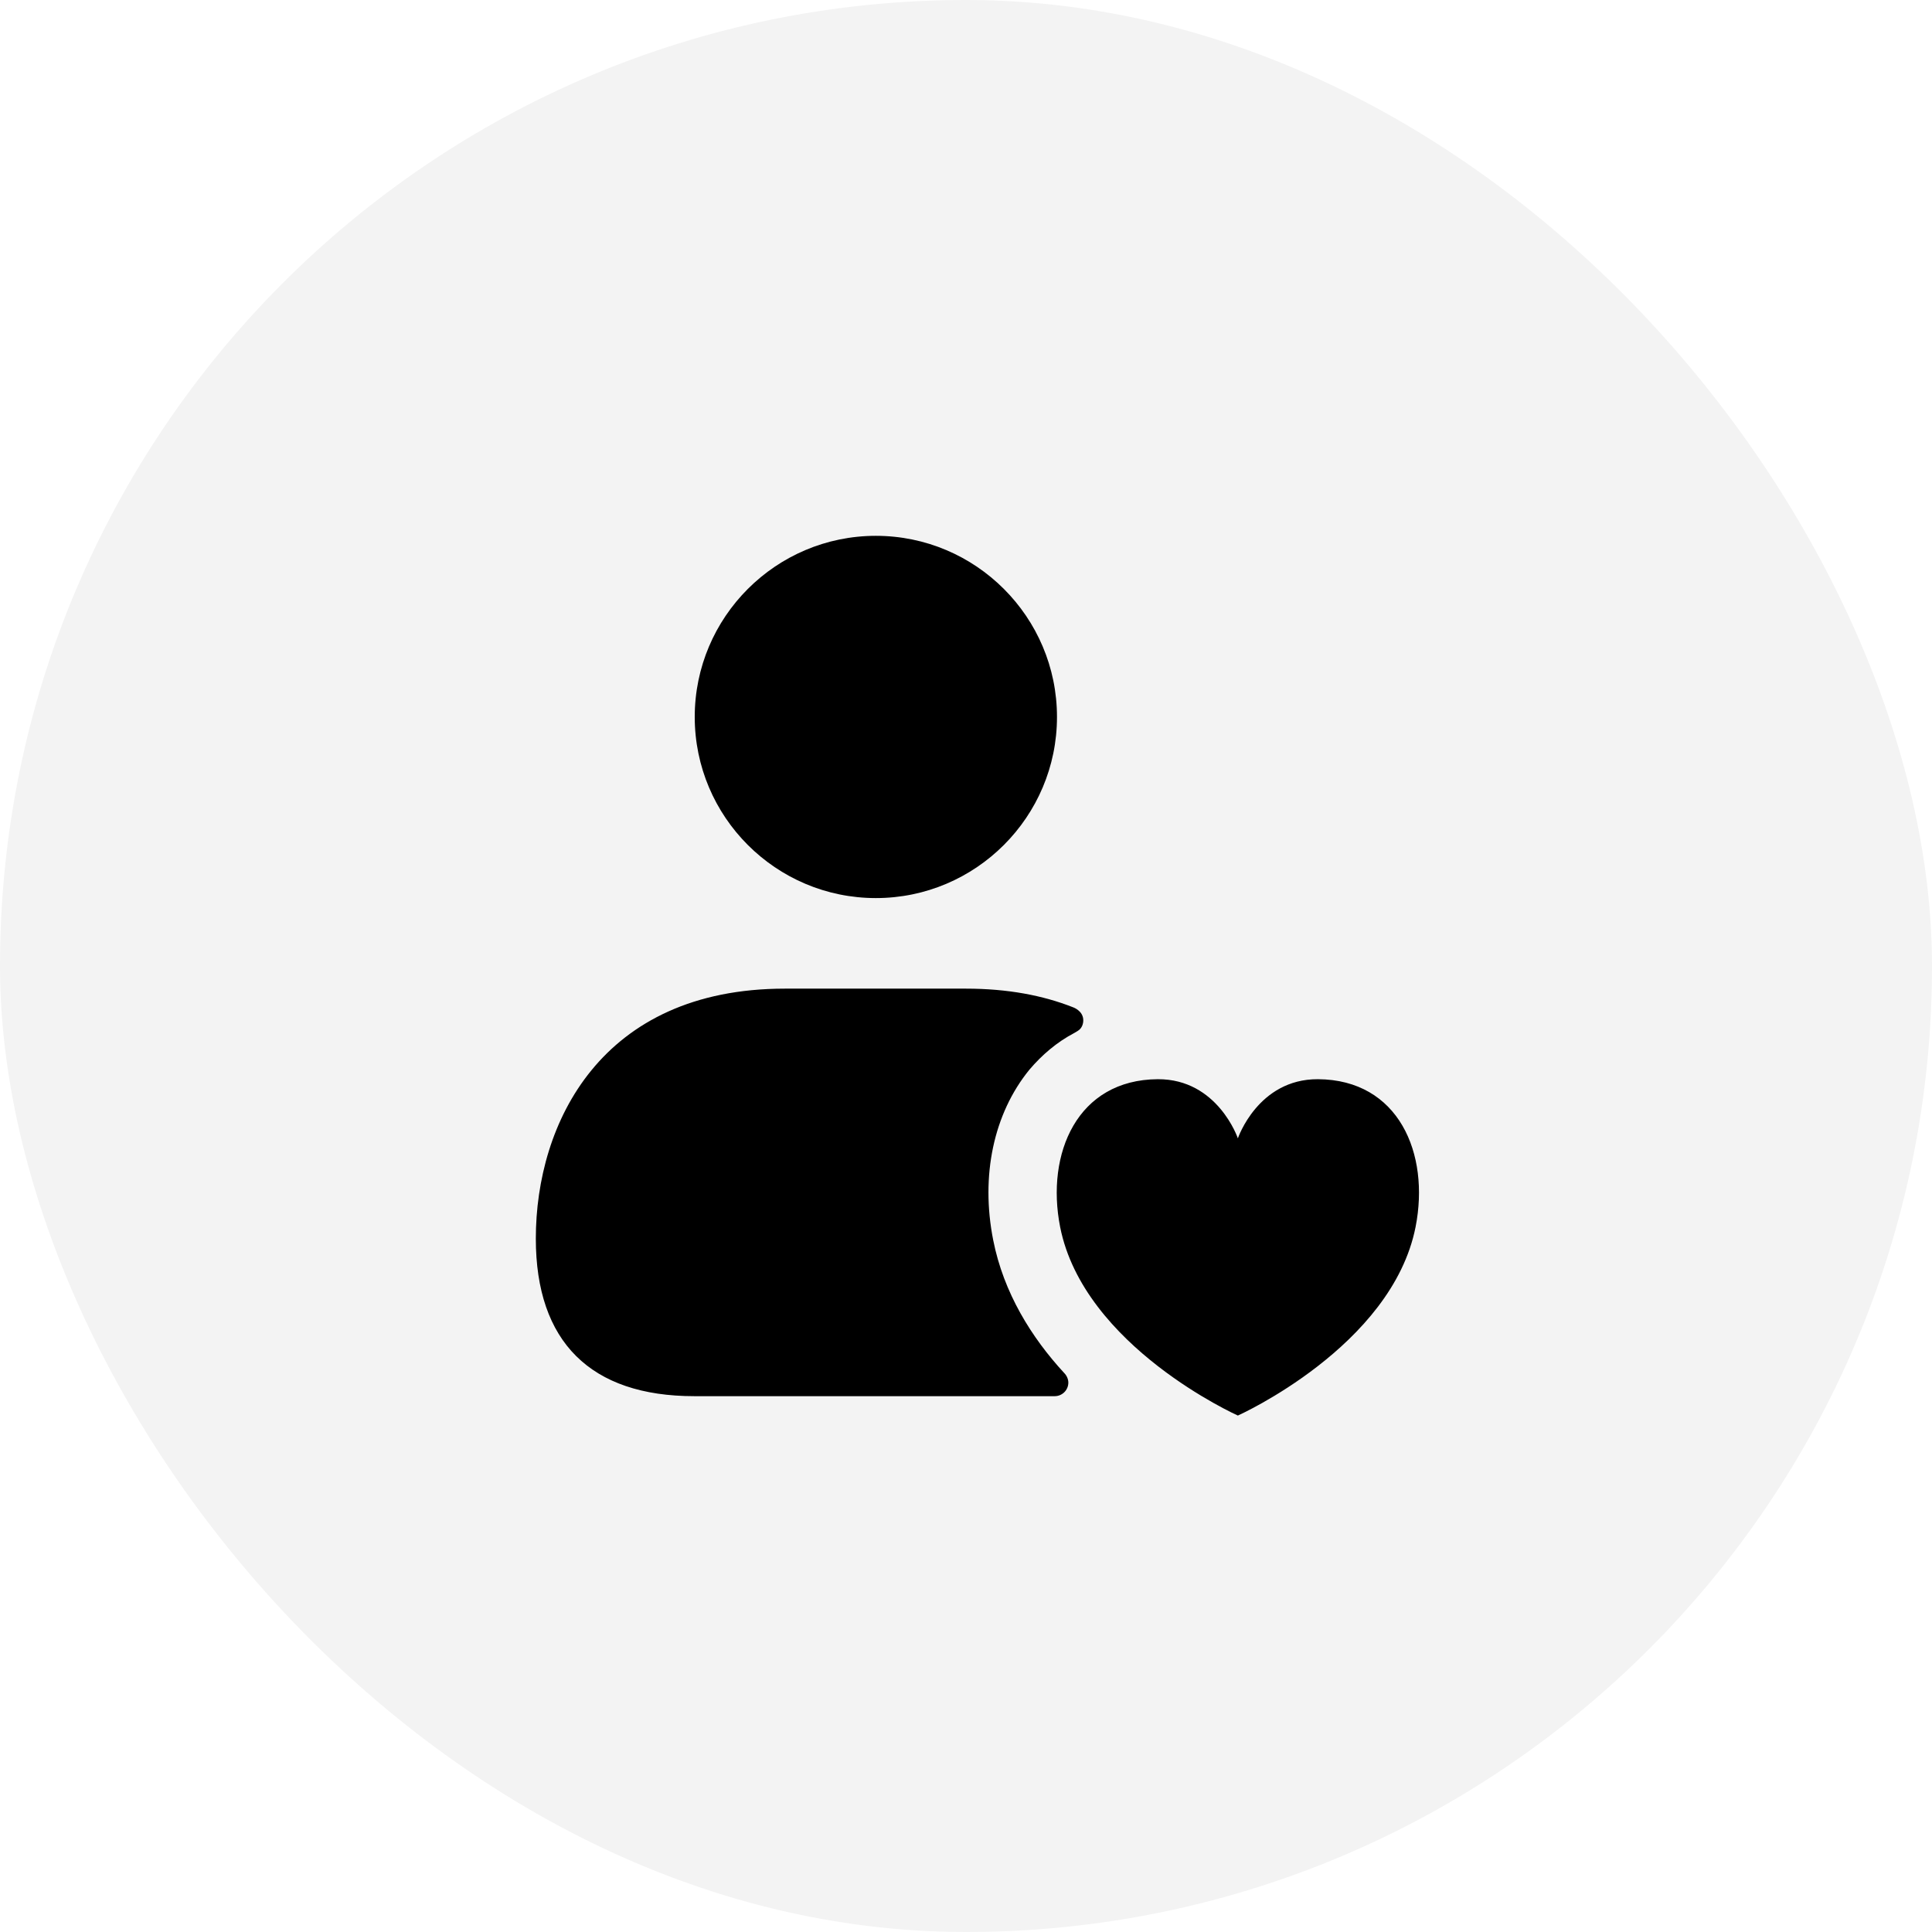 <svg width="64" height="64" viewBox="0 0 64 64" fill="none" xmlns="http://www.w3.org/2000/svg">
<rect width="64" height="64" rx="32" fill="black" fill-opacity="0.05"/>
<path d="M23.014 23.75C23.014 20.441 25.704 17.75 29.014 17.75C32.322 17.75 35.014 20.441 35.014 23.75C35.014 27.059 32.322 29.75 29.014 29.75C25.704 29.75 23.014 27.059 23.014 23.75ZM32.9 41.075C32.48 38.945 32.915 36.89 34.1 35.435C34.52 34.94 35.015 34.52 35.585 34.22C35.657 34.176 35.694 34.16 35.75 34.115C35.84 34.04 35.885 33.92 35.885 33.8C35.885 33.476 35.54 33.365 35.54 33.365C34.55 32.975 33.38 32.75 32 32.75H26C19.91 32.75 17.75 37.205 17.75 41.03C17.75 44.45 19.565 46.25 23 46.25H34.94C35.18 46.25 35.39 46.055 35.39 45.8C35.39 45.68 35.33 45.56 35.255 45.485C34.175 44.315 33.245 42.83 32.9 41.075ZM43.658 35.75C41.672 35.741 41.006 37.709 41.006 37.709C41.006 37.709 40.338 35.741 38.354 35.75C35.687 35.764 34.639 38.21 35.118 40.643C35.901 44.609 41.006 46.892 41.006 46.892C41.006 46.892 46.11 44.607 46.893 40.643C47.373 38.21 46.33 35.764 43.658 35.75Z" fill="black"/>
</svg>
